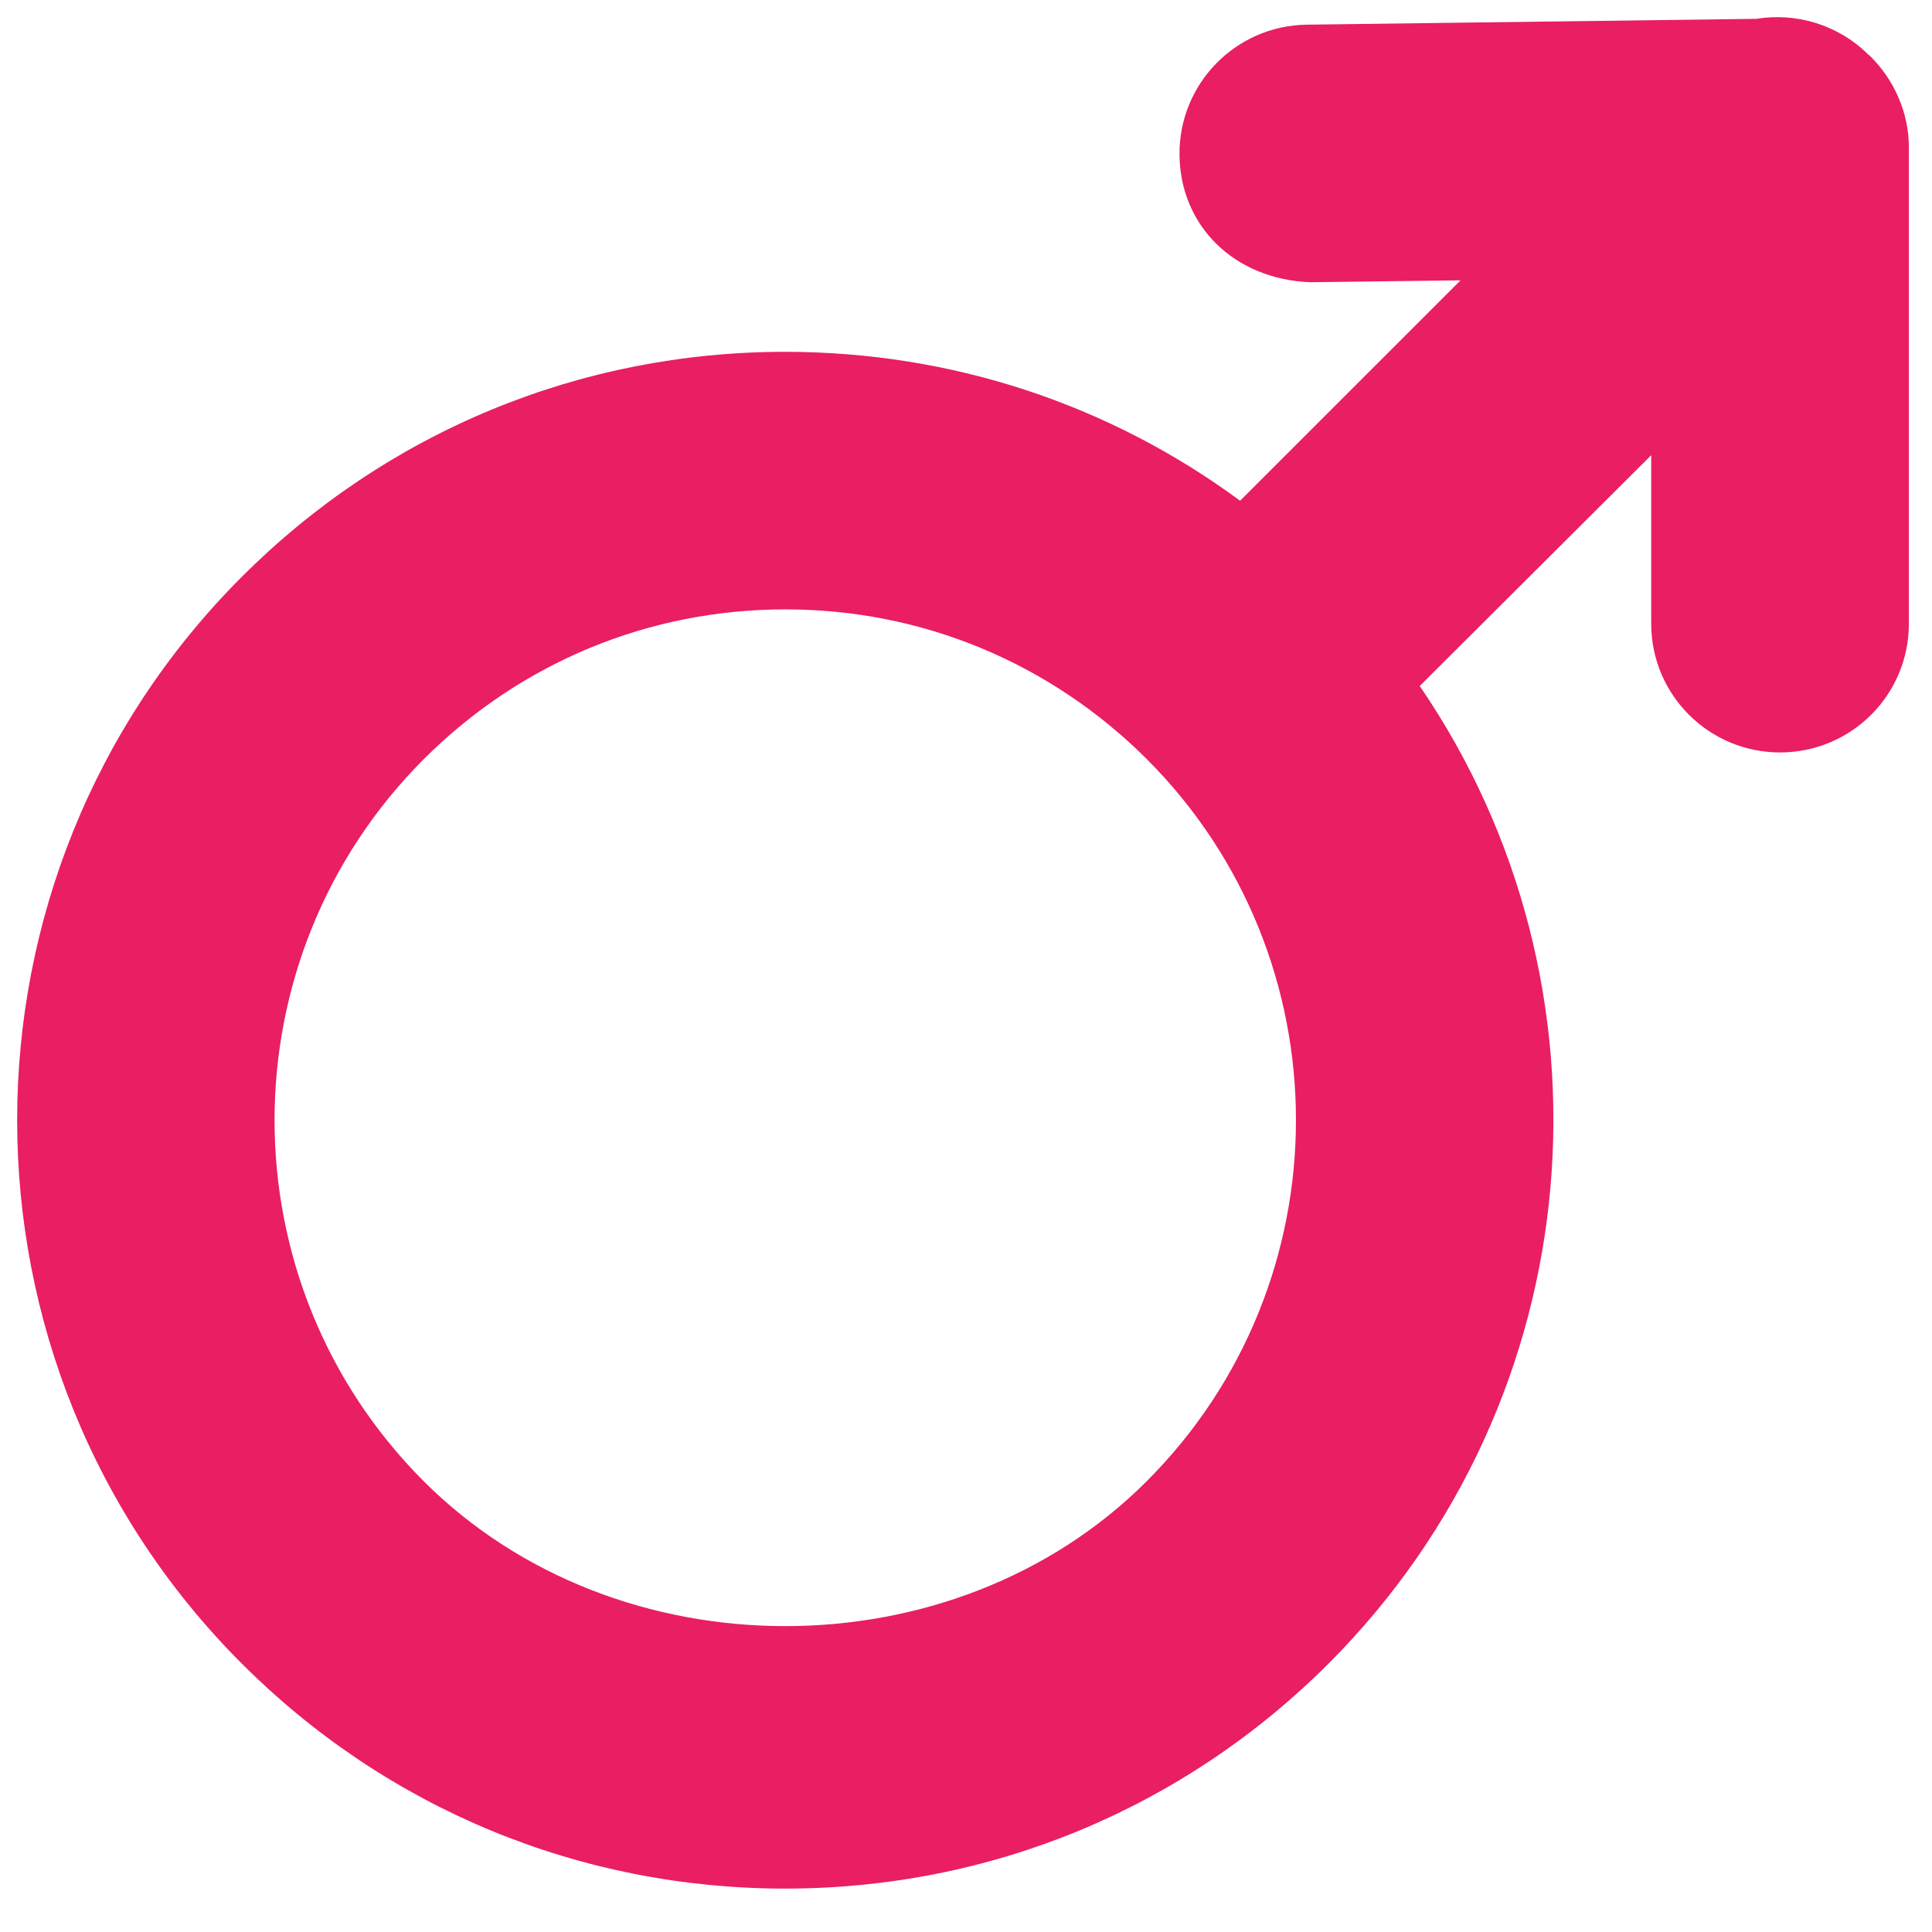 <svg width="39" height="39" viewBox="0 0 39 39" fill="none" xmlns="http://www.w3.org/2000/svg">
<path d="M37.745 1.125C37.732 1.113 37.714 1.104 37.705 1.093C37.092 0.489 36.243 0.251 35.458 0.38L26.377 0.498C24.94 0.519 23.792 1.696 23.81 3.133C23.828 4.565 24.915 5.634 26.442 5.697L29.483 5.659L25.033 10.108C22.387 8.157 19.201 7.102 15.85 7.102C11.706 7.102 7.81 8.715 4.88 11.645C-1.165 17.692 -1.165 27.534 4.88 33.581C7.81 36.511 11.706 38.124 15.85 38.124C19.991 38.124 23.889 36.511 26.819 33.581C32.174 28.221 32.794 19.887 28.659 13.848L33.332 9.189V12.591C33.332 14.027 34.498 15.189 35.932 15.189C37.373 15.189 38.533 14.025 38.533 12.591V2.969C38.533 2.28 38.24 1.612 37.745 1.125ZM23.143 29.905C19.249 33.799 12.457 33.799 8.558 29.905C4.537 25.887 4.537 19.342 8.558 15.321C10.508 13.374 13.097 12.301 15.852 12.301C18.609 12.301 21.194 13.374 23.147 15.321C27.166 19.34 27.166 25.887 23.143 29.905Z" fill="#e91e63"/>
</svg>
